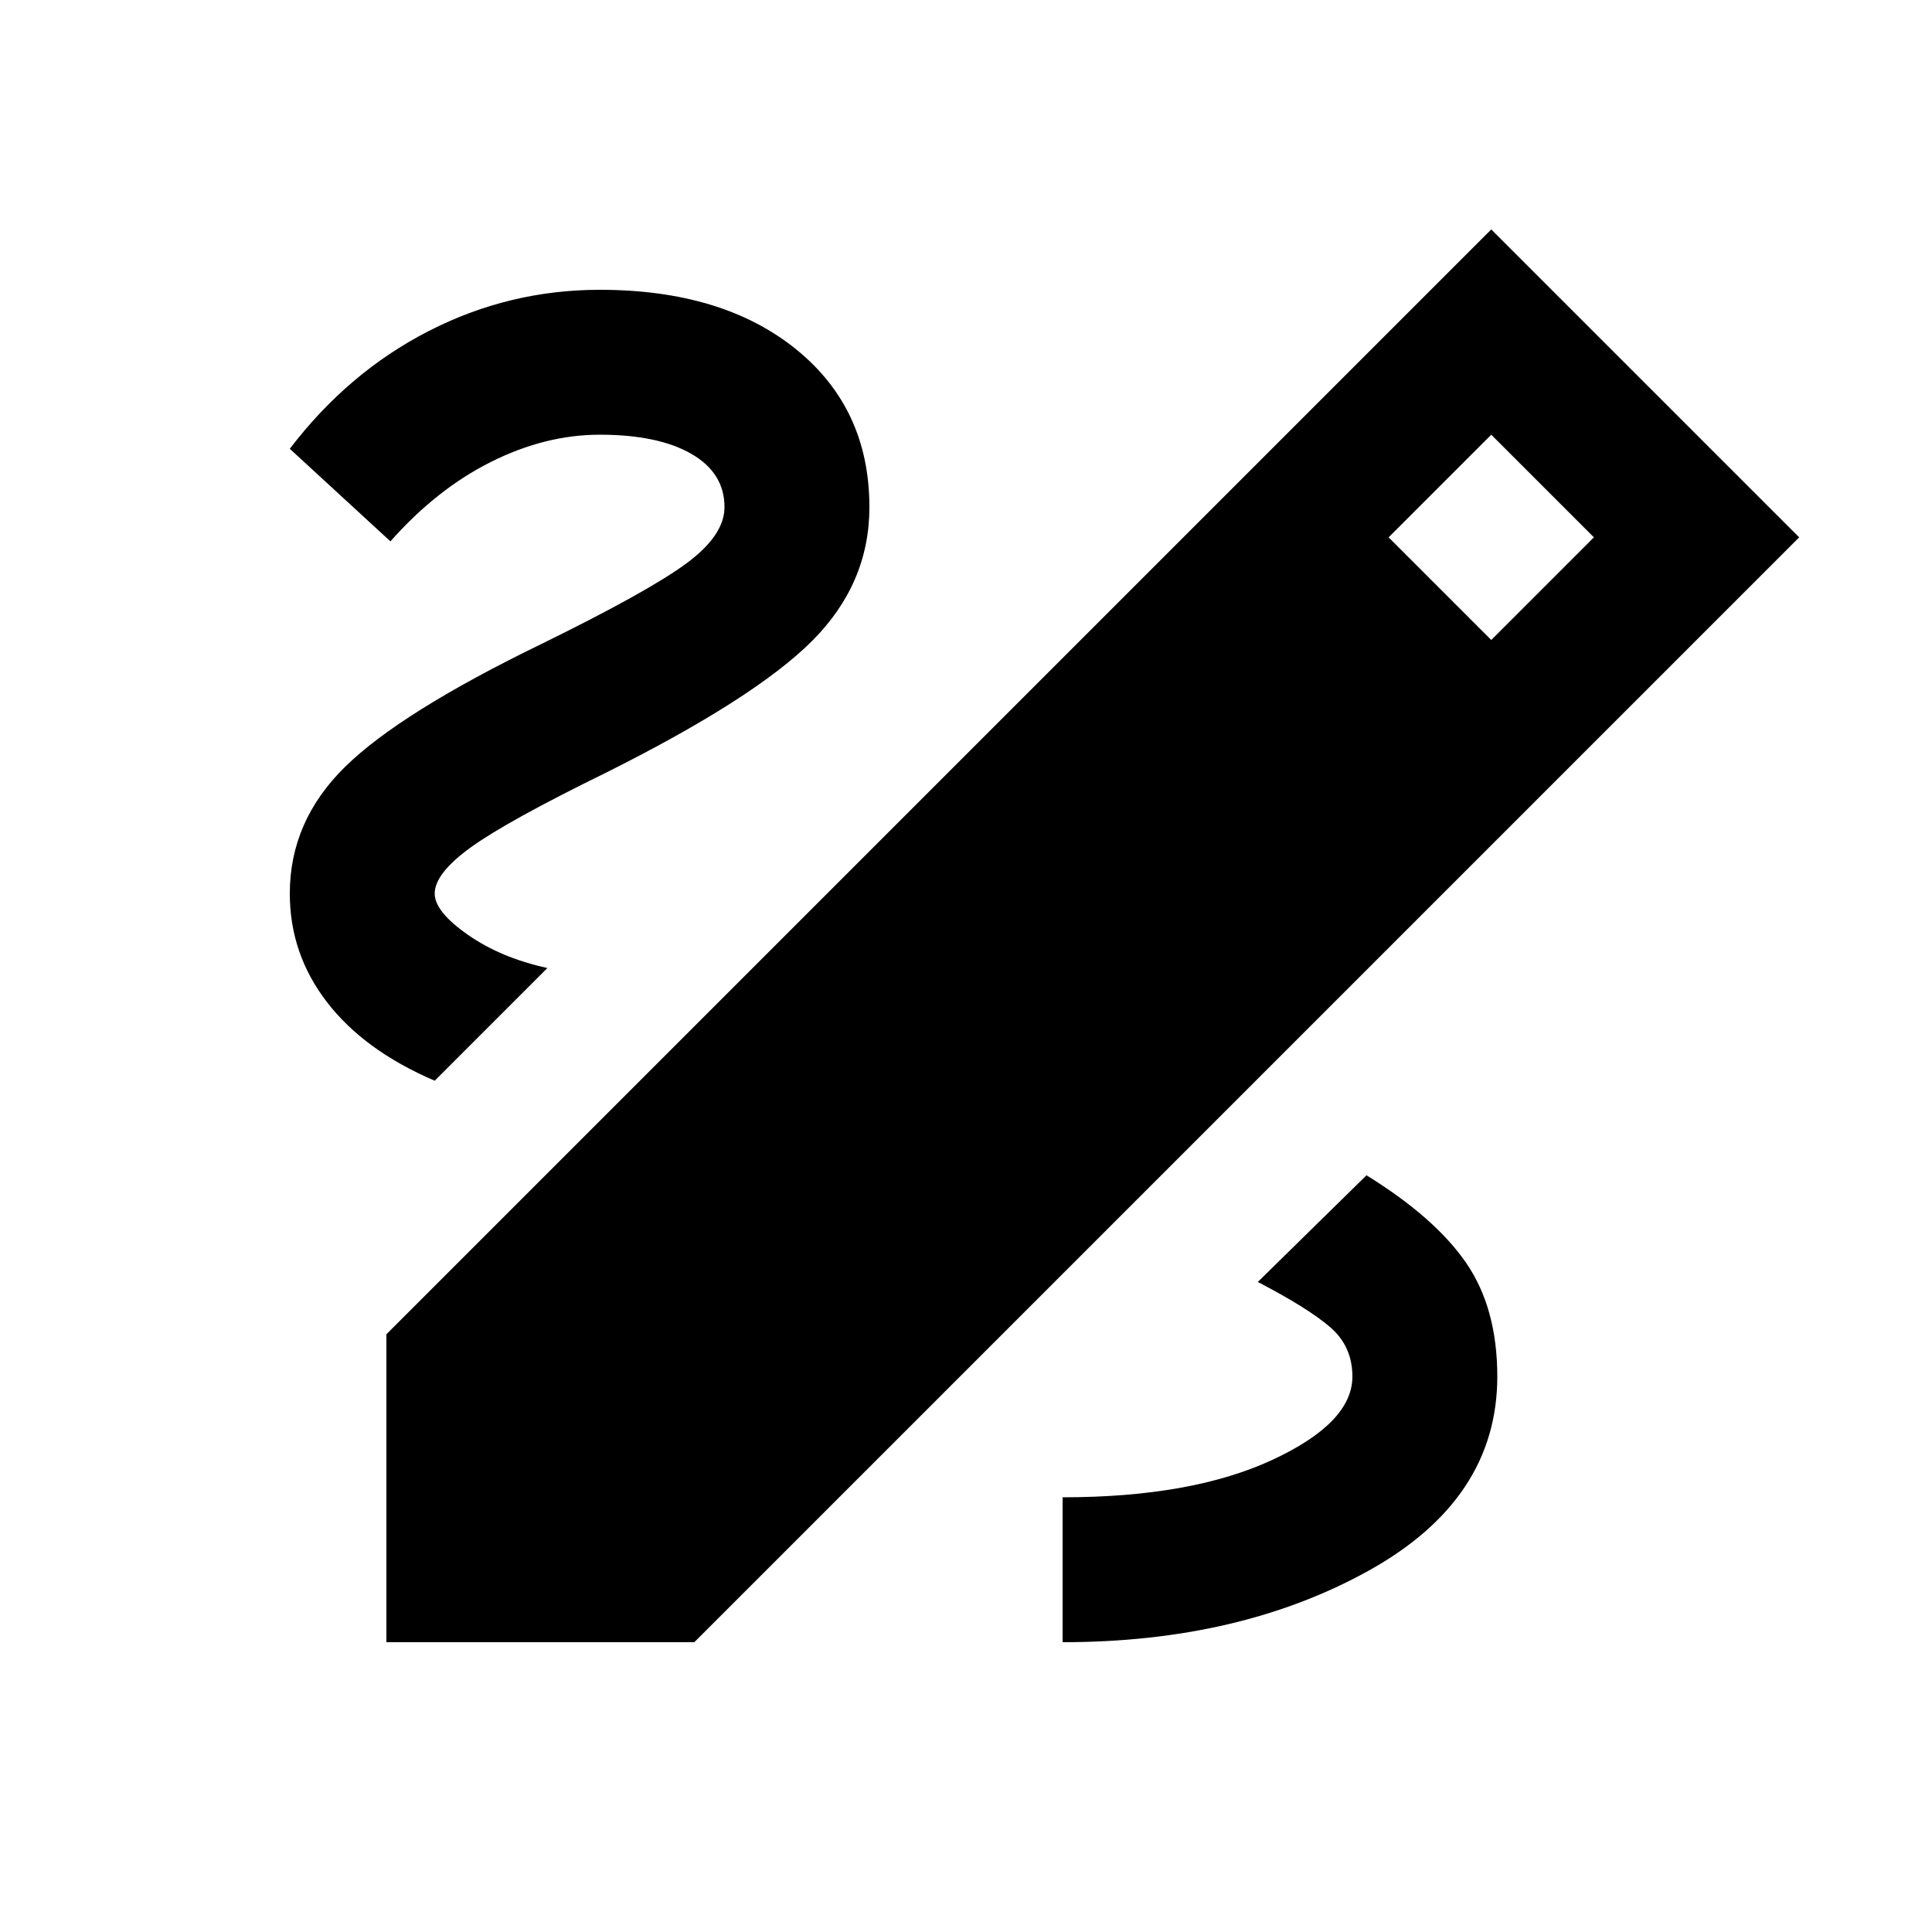 <svg xmlns="http://www.w3.org/2000/svg" height="20" viewBox="0 -960 960 960" width="20"><path d="M192-144v-153l549-549 153 153-549 549H192Zm549-498 51-51-51-51-51 51 51 51Zm3 366q0-34-15.5-56.5T679-376l-54 53q25 13 36 22.5t11 24.5q0 23-40 41.5T528-216v72q88 0 152-35.5t64-96.5ZM216-423l56-56q-23-5-39.5-16.5T216-516q0-10 18-23t67-37q74-37 102.5-65.5T432-708q0-49-36.5-78.5T298-816q-45 0-85 20.5T144-737l50 46q23-26 50-39.5t54-13.5q29 0 45.5 9.5T360-708q0 14-19 28t-72 40q-70 34-97.5 61T144-516q0 30 18.5 54t53.5 39Z"/></svg>